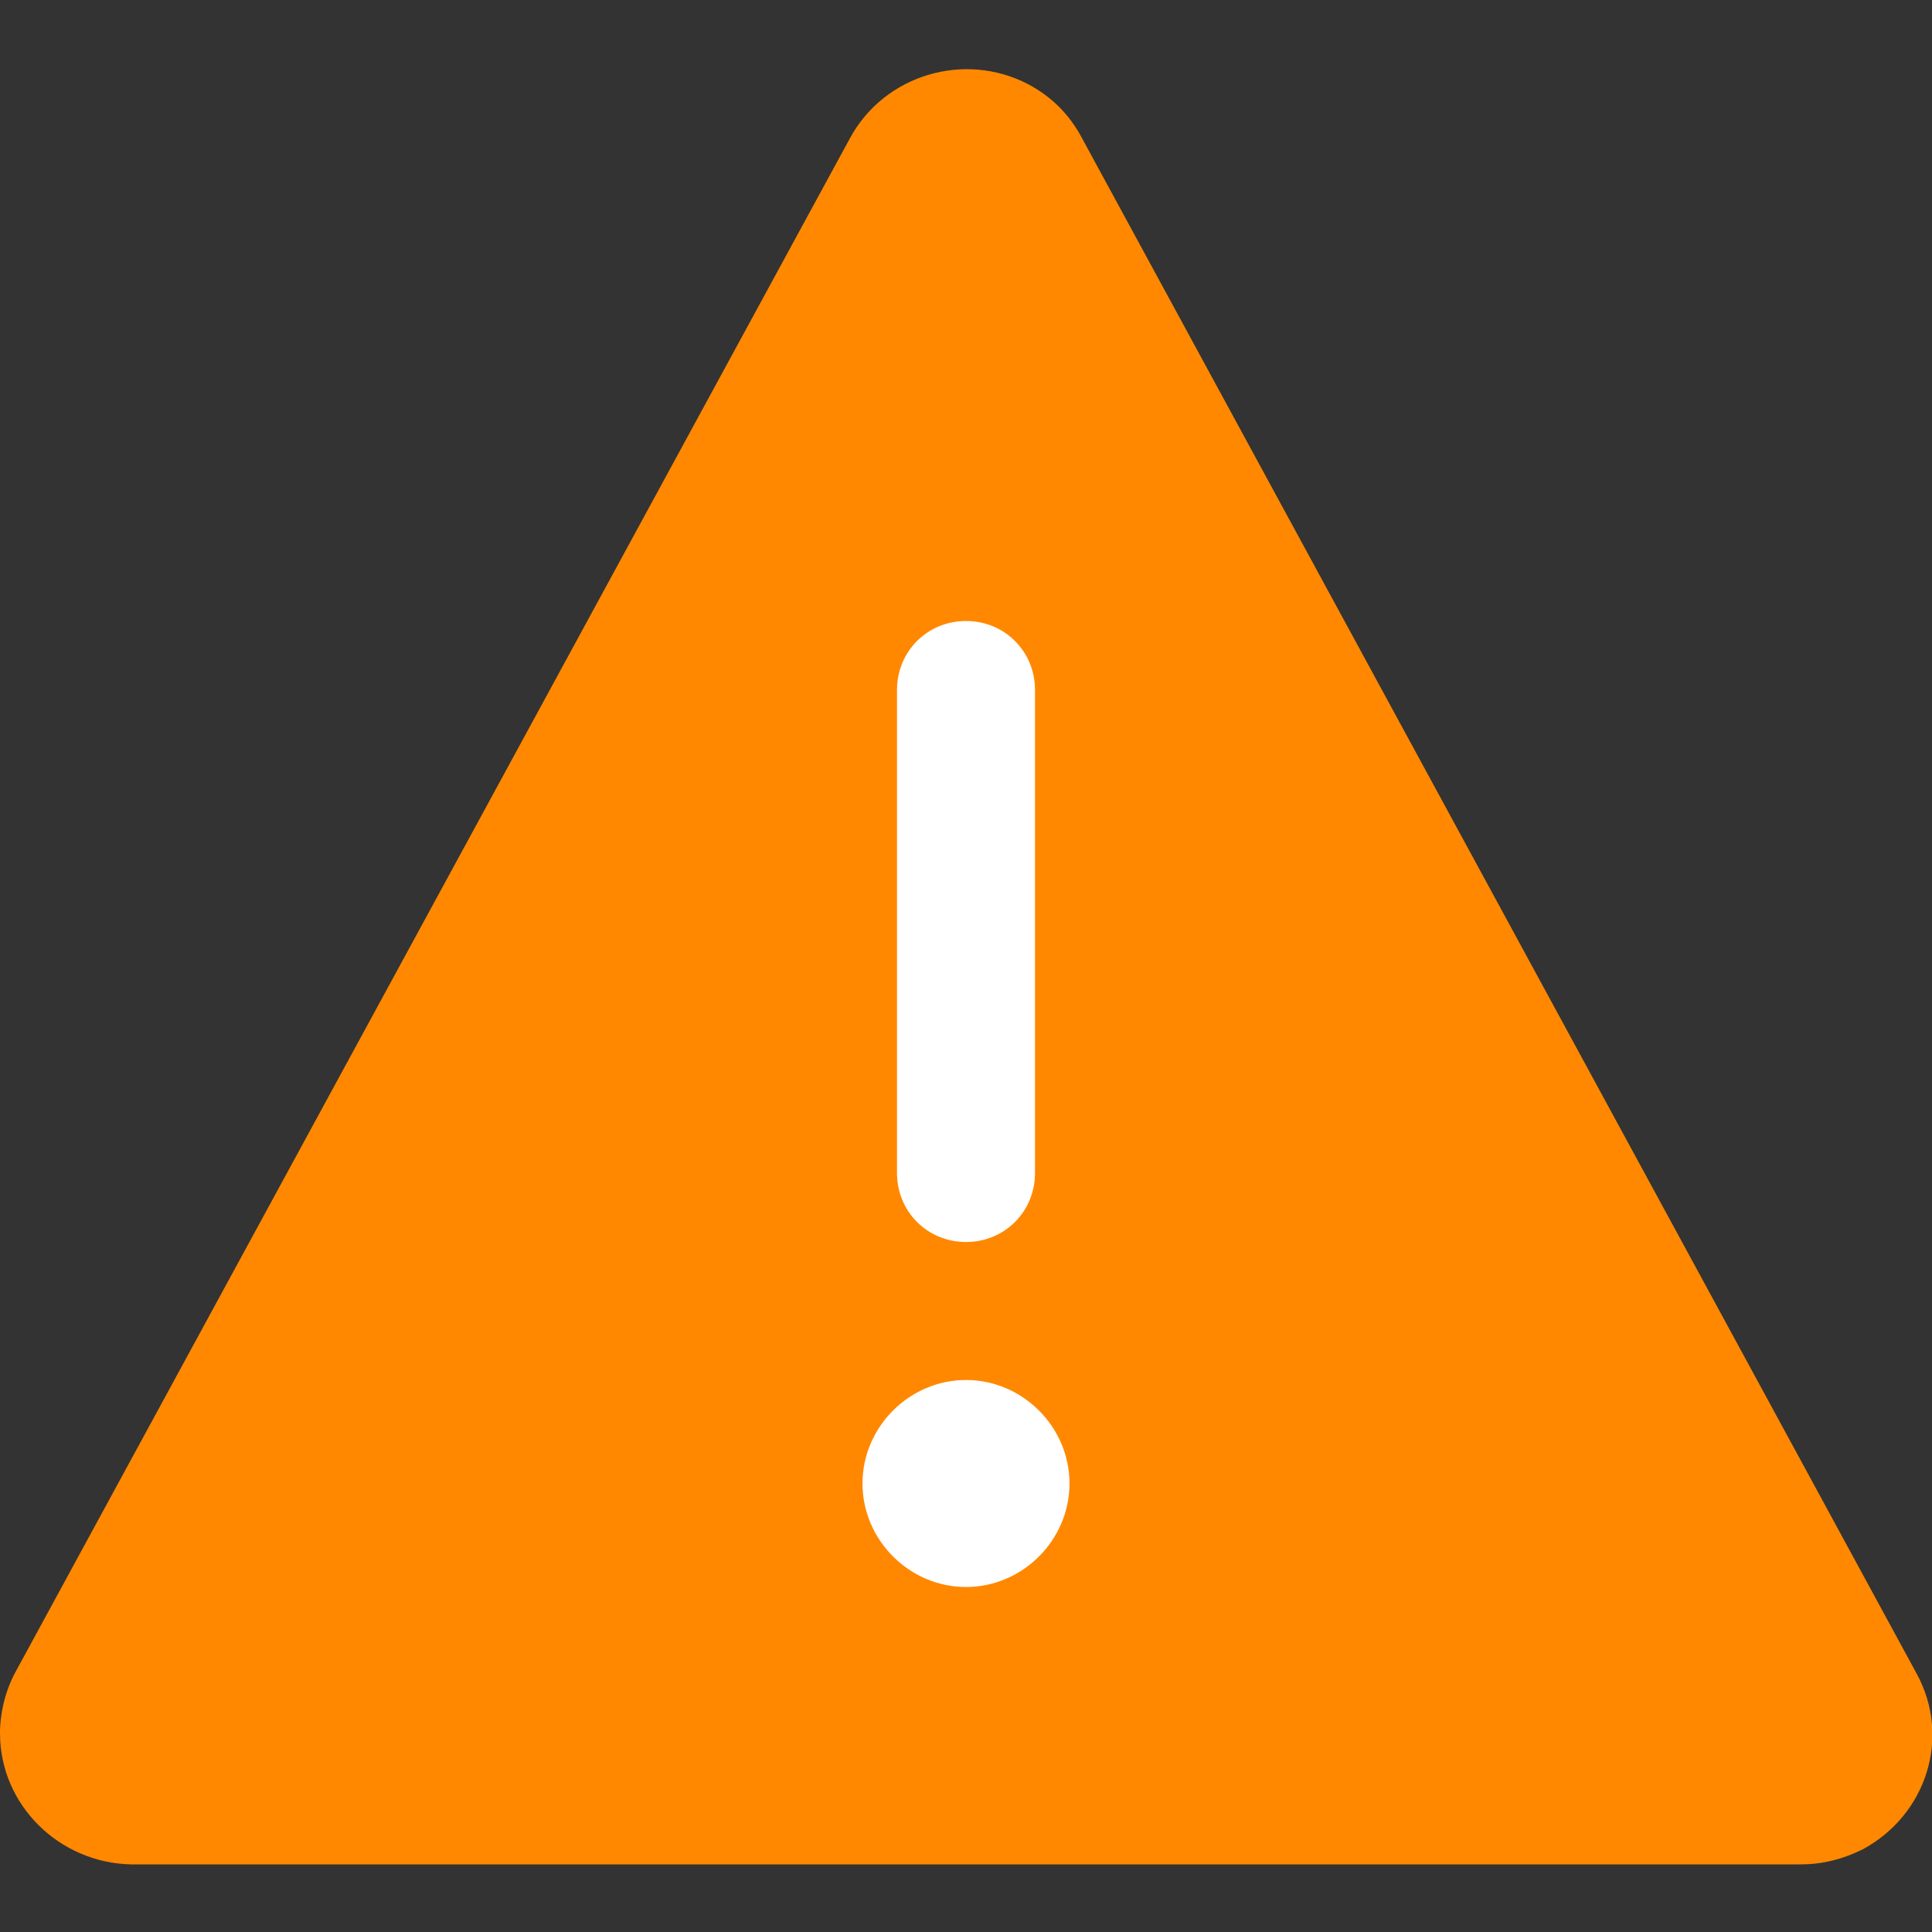 <?xml version="1.0" encoding="utf-8"?>
<!-- Generator: Adobe Illustrator 21.0.0, SVG Export Plug-In . SVG Version: 6.00 Build 0)  -->
<svg version="1.1" id="图层_1" xmlns="http://www.w3.org/2000/svg" xmlns:xlink="http://www.w3.org/1999/xlink" x="0px" y="0px"
	 viewBox="0 0 14 14" style="enable-background:new 0 0 14 14;" xml:space="preserve">
<rect x="0" y="0" width="14" height="14" fill="#333333" stroke="none"/>
<style type="text/css">
	.st0{fill-rule:evenodd;clip-rule:evenodd;fill:#FF8800;}
	.st1{fill-rule:evenodd;clip-rule:evenodd;fill:#FFFFFF;}
</style>
<path class="st0" d="M7.84,1l6.05,11.13c0.25,0.46,0.07,1.02-0.39,1.27c-0.14,0.07-0.29,0.11-0.45,0.11H0.95
	C0.43,13.5,0,13.08,0,12.56c0-0.15,0.04-0.31,0.11-0.44L6.16,1c0.25-0.46,0.83-0.63,1.29-0.39C7.62,0.7,7.75,0.83,7.84,1z"/>
<path class="st1" d="M7.75,10.75c0,0.41-0.34,0.75-0.75,0.75s-0.75-0.34-0.75-0.75S6.59,10,7,10S7.75,10.34,7.75,10.75z M7,9
	c0.28,0,0.5-0.22,0.5-0.5V5c0-0.28-0.22-0.5-0.5-0.5S6.5,4.72,6.5,5v3.5C6.5,8.78,6.72,9,7,9z"/>
</svg>

